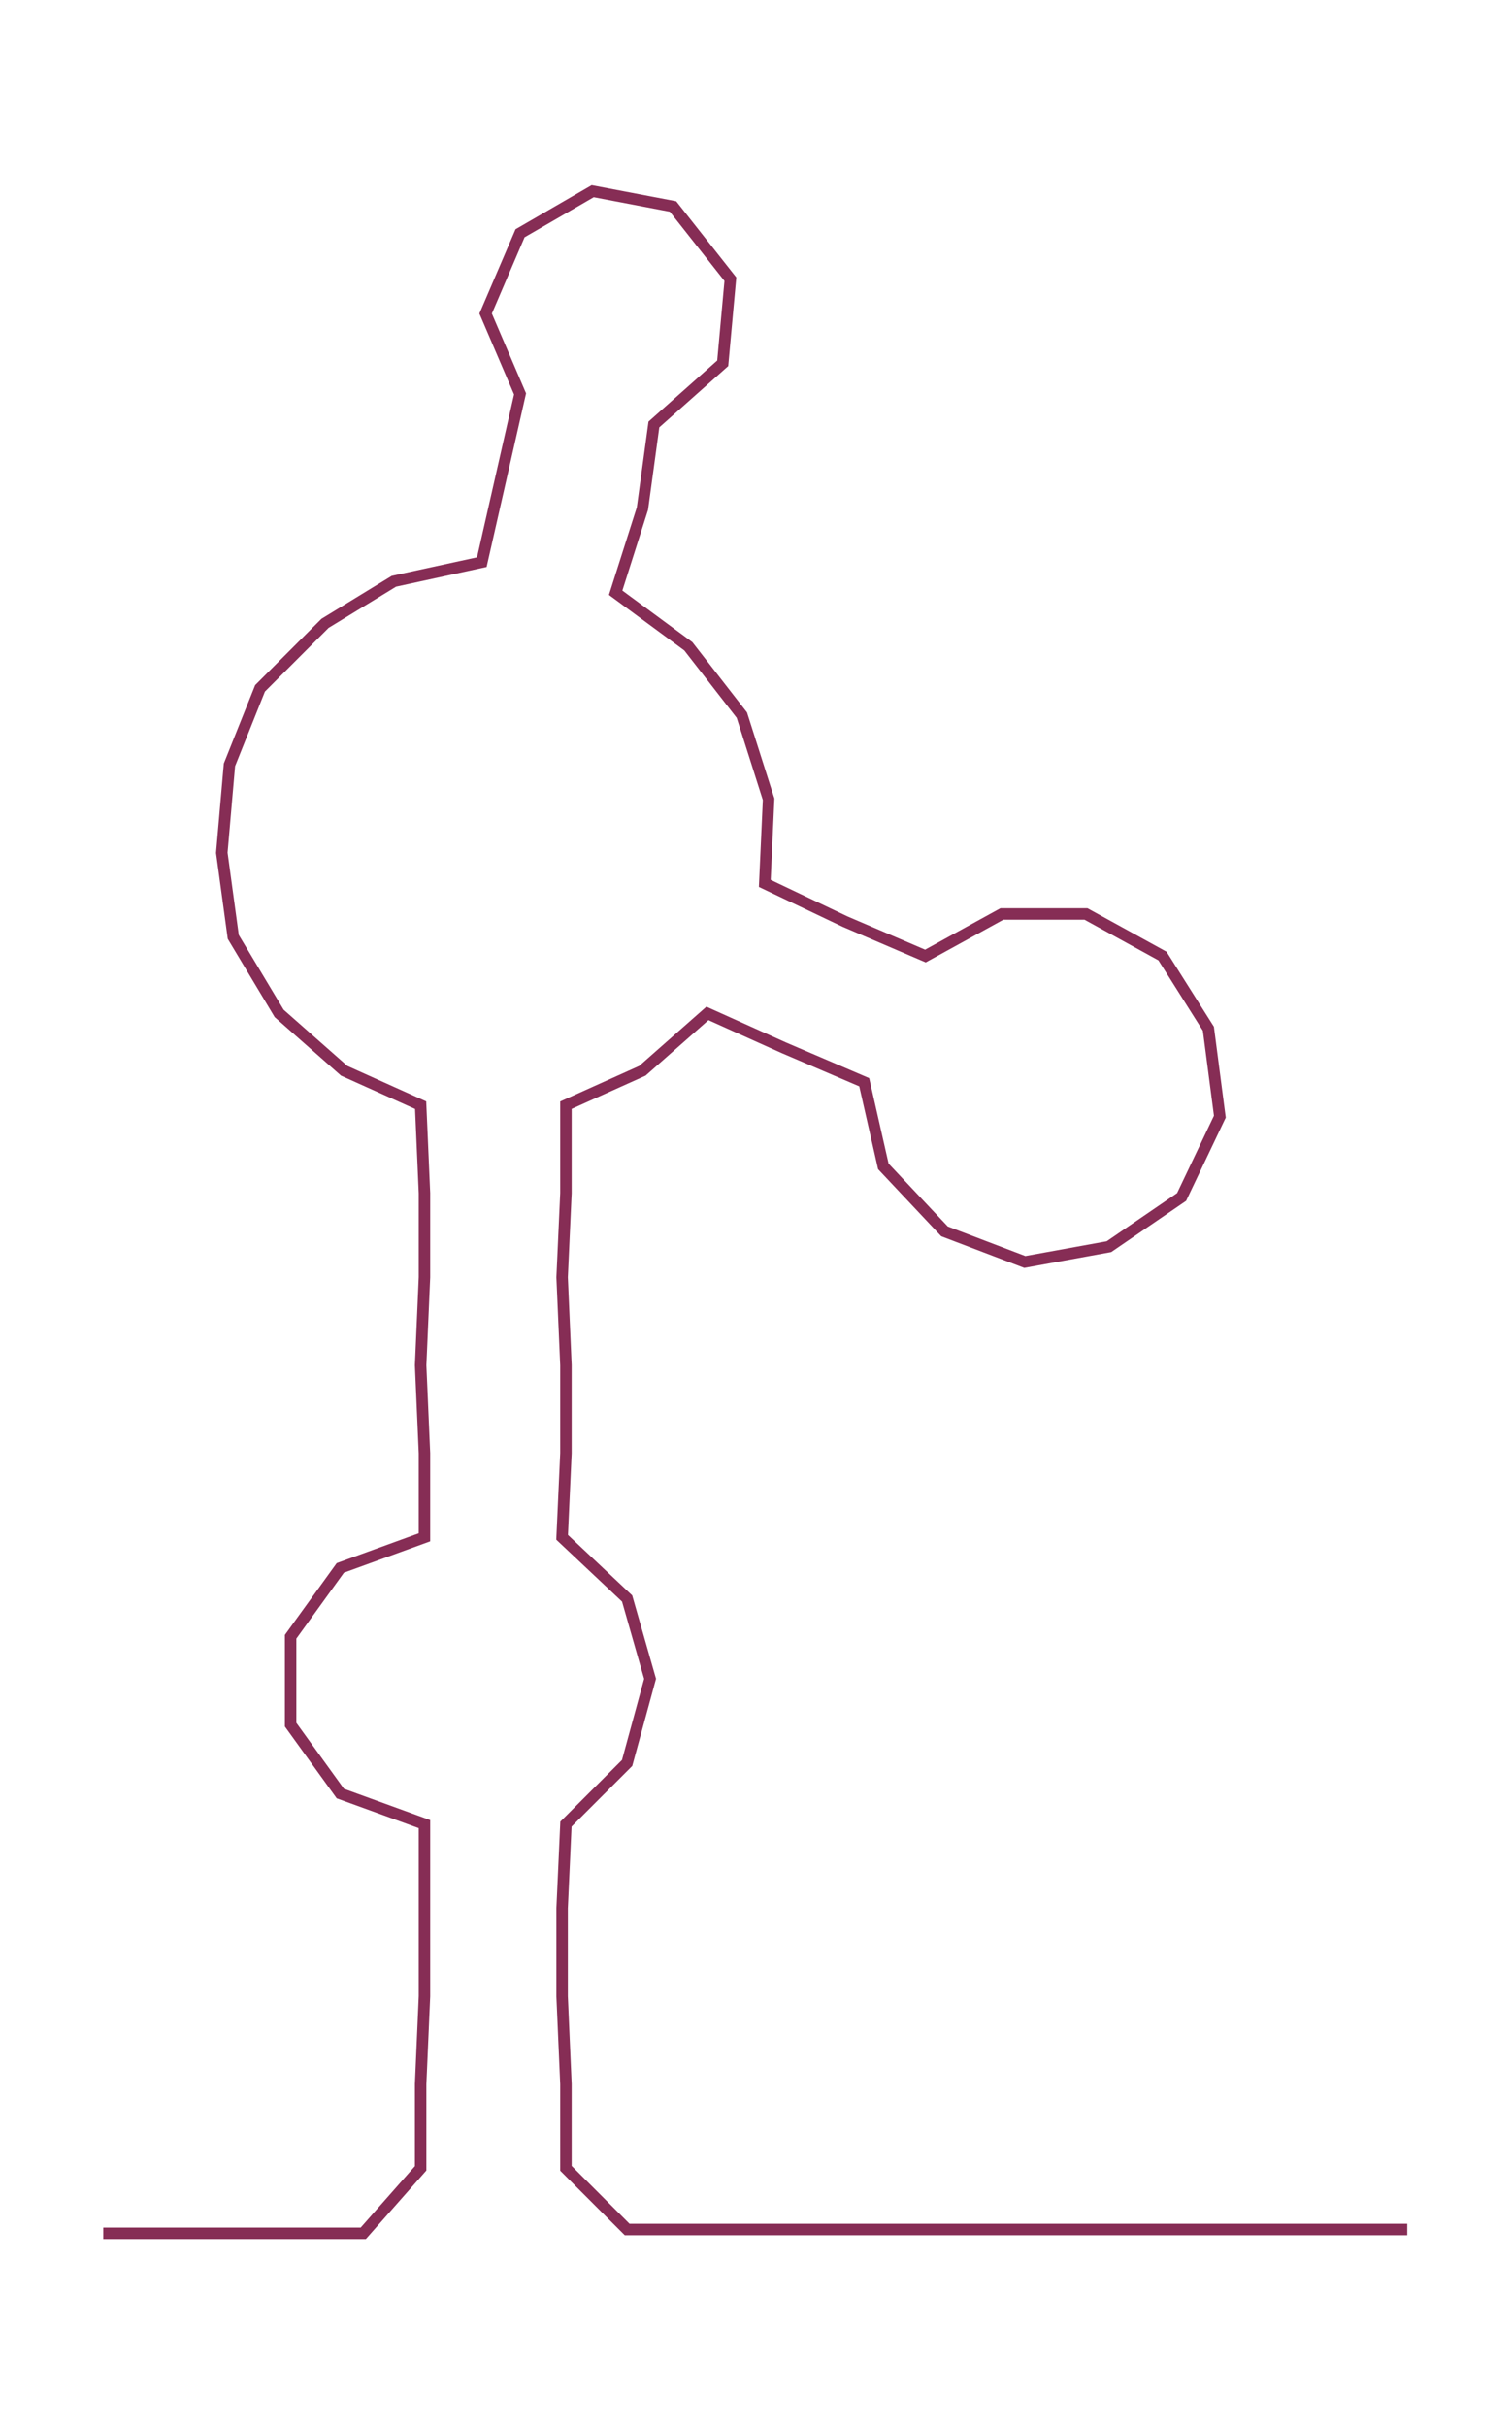 <ns0:svg xmlns:ns0="http://www.w3.org/2000/svg" width="186.979px" height="300px" viewBox="0 0 395.404 634.409"><ns0:path style="stroke:#862d55;stroke-width:3px;fill:none;" d="M27 584 L27 584 L50 584 L72 584 L95 584 L110 567 L110 545 L111 522 L111 499 L111 477 L89 469 L76 451 L76 428 L89 410 L111 402 L111 380 L110 357 L111 334 L111 312 L110 289 L90 280 L73 265 L61 245 L58 223 L60 200 L68 180 L85 163 L103 152 L126 147 L131 125 L136 103 L127 82 L136 61 L155 50 L176 54 L191 73 L189 95 L171 111 L168 133 L161 155 L180 169 L194 187 L201 209 L200 231 L221 241 L242 250 L262 239 L284 239 L304 250 L316 269 L319 292 L309 313 L290 326 L268 330 L247 322 L231 305 L226 283 L205 274 L185 265 L168 280 L148 289 L148 312 L147 334 L148 357 L148 380 L147 402 L164 418 L170 439 L164 461 L148 477 L147 499 L147 522 L148 545 L148 567 L164 583 L186 583 L209 583 L232 583 L254 583 L277 583 L300 583 L322 583 L345 583 L368 583" /></ns0:svg>